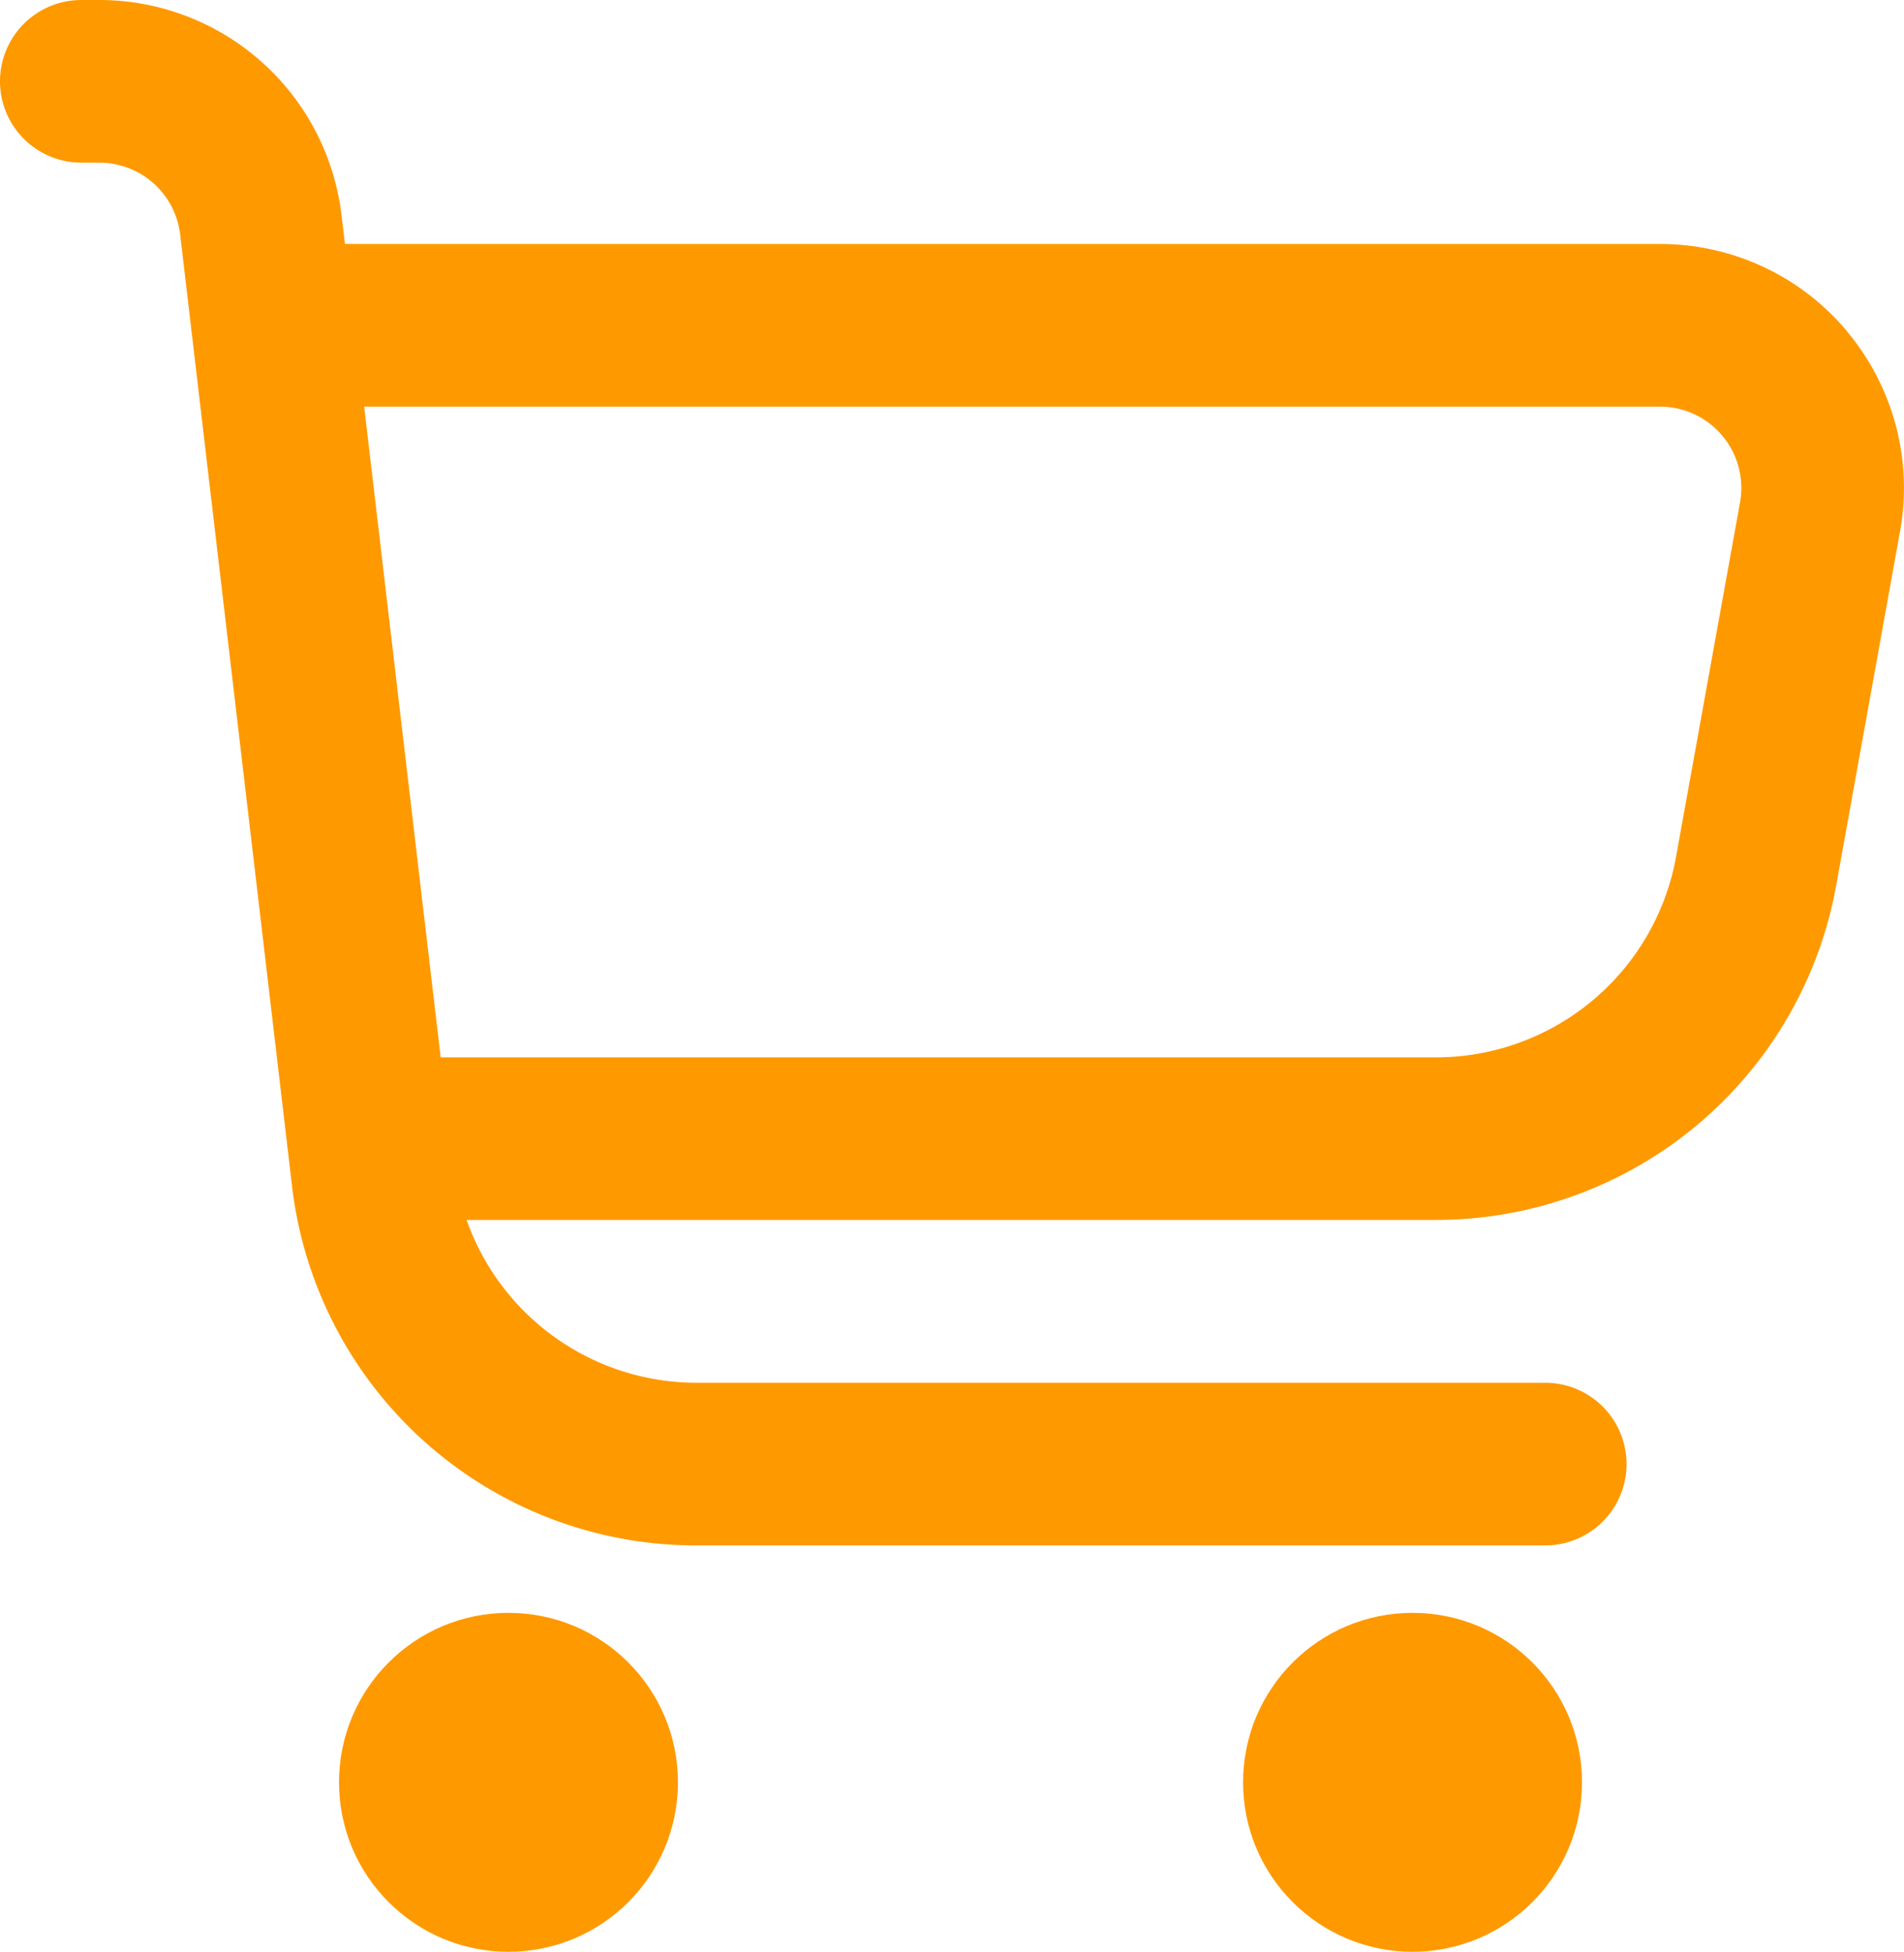 <svg id="_3916598" data-name="3916598" xmlns="http://www.w3.org/2000/svg" width="20.134" height="20.64" viewBox="0 0 20.134 20.64">
  <path id="Path_1069" data-name="Path 1069" d="M19.534,3.506a2.574,2.574,0,0,0-1.981-.926H3.648l-.036-.3A2.58,2.58,0,0,0,1.051,0H.86a.86.86,0,0,0,0,1.72h.191a.86.86,0,0,1,.854.759L3.088,12.542a4.3,4.3,0,0,0,4.271,3.8H16.34a.86.86,0,0,0,0-1.72H7.359A2.58,2.58,0,0,1,4.934,12.9H15.185a4.3,4.3,0,0,0,4.232-3.537l.675-3.744a2.575,2.575,0,0,0-.559-2.112ZM18.4,5.313l-.676,3.745a2.58,2.58,0,0,1-2.543,2.123H4.66L3.851,4.3h13.7A.86.86,0,0,1,18.4,5.313Z" fill="#f90"/>
  <circle id="Ellipse_30" data-name="Ellipse 30" cx="1.792" cy="1.792" r="1.792" transform="translate(3.585 17.055)" fill="#f90"/>
  <circle id="Ellipse_31" data-name="Ellipse 31" cx="1.792" cy="1.792" r="1.792" transform="translate(13.145 17.055)" fill="#f90"/>
</svg>
